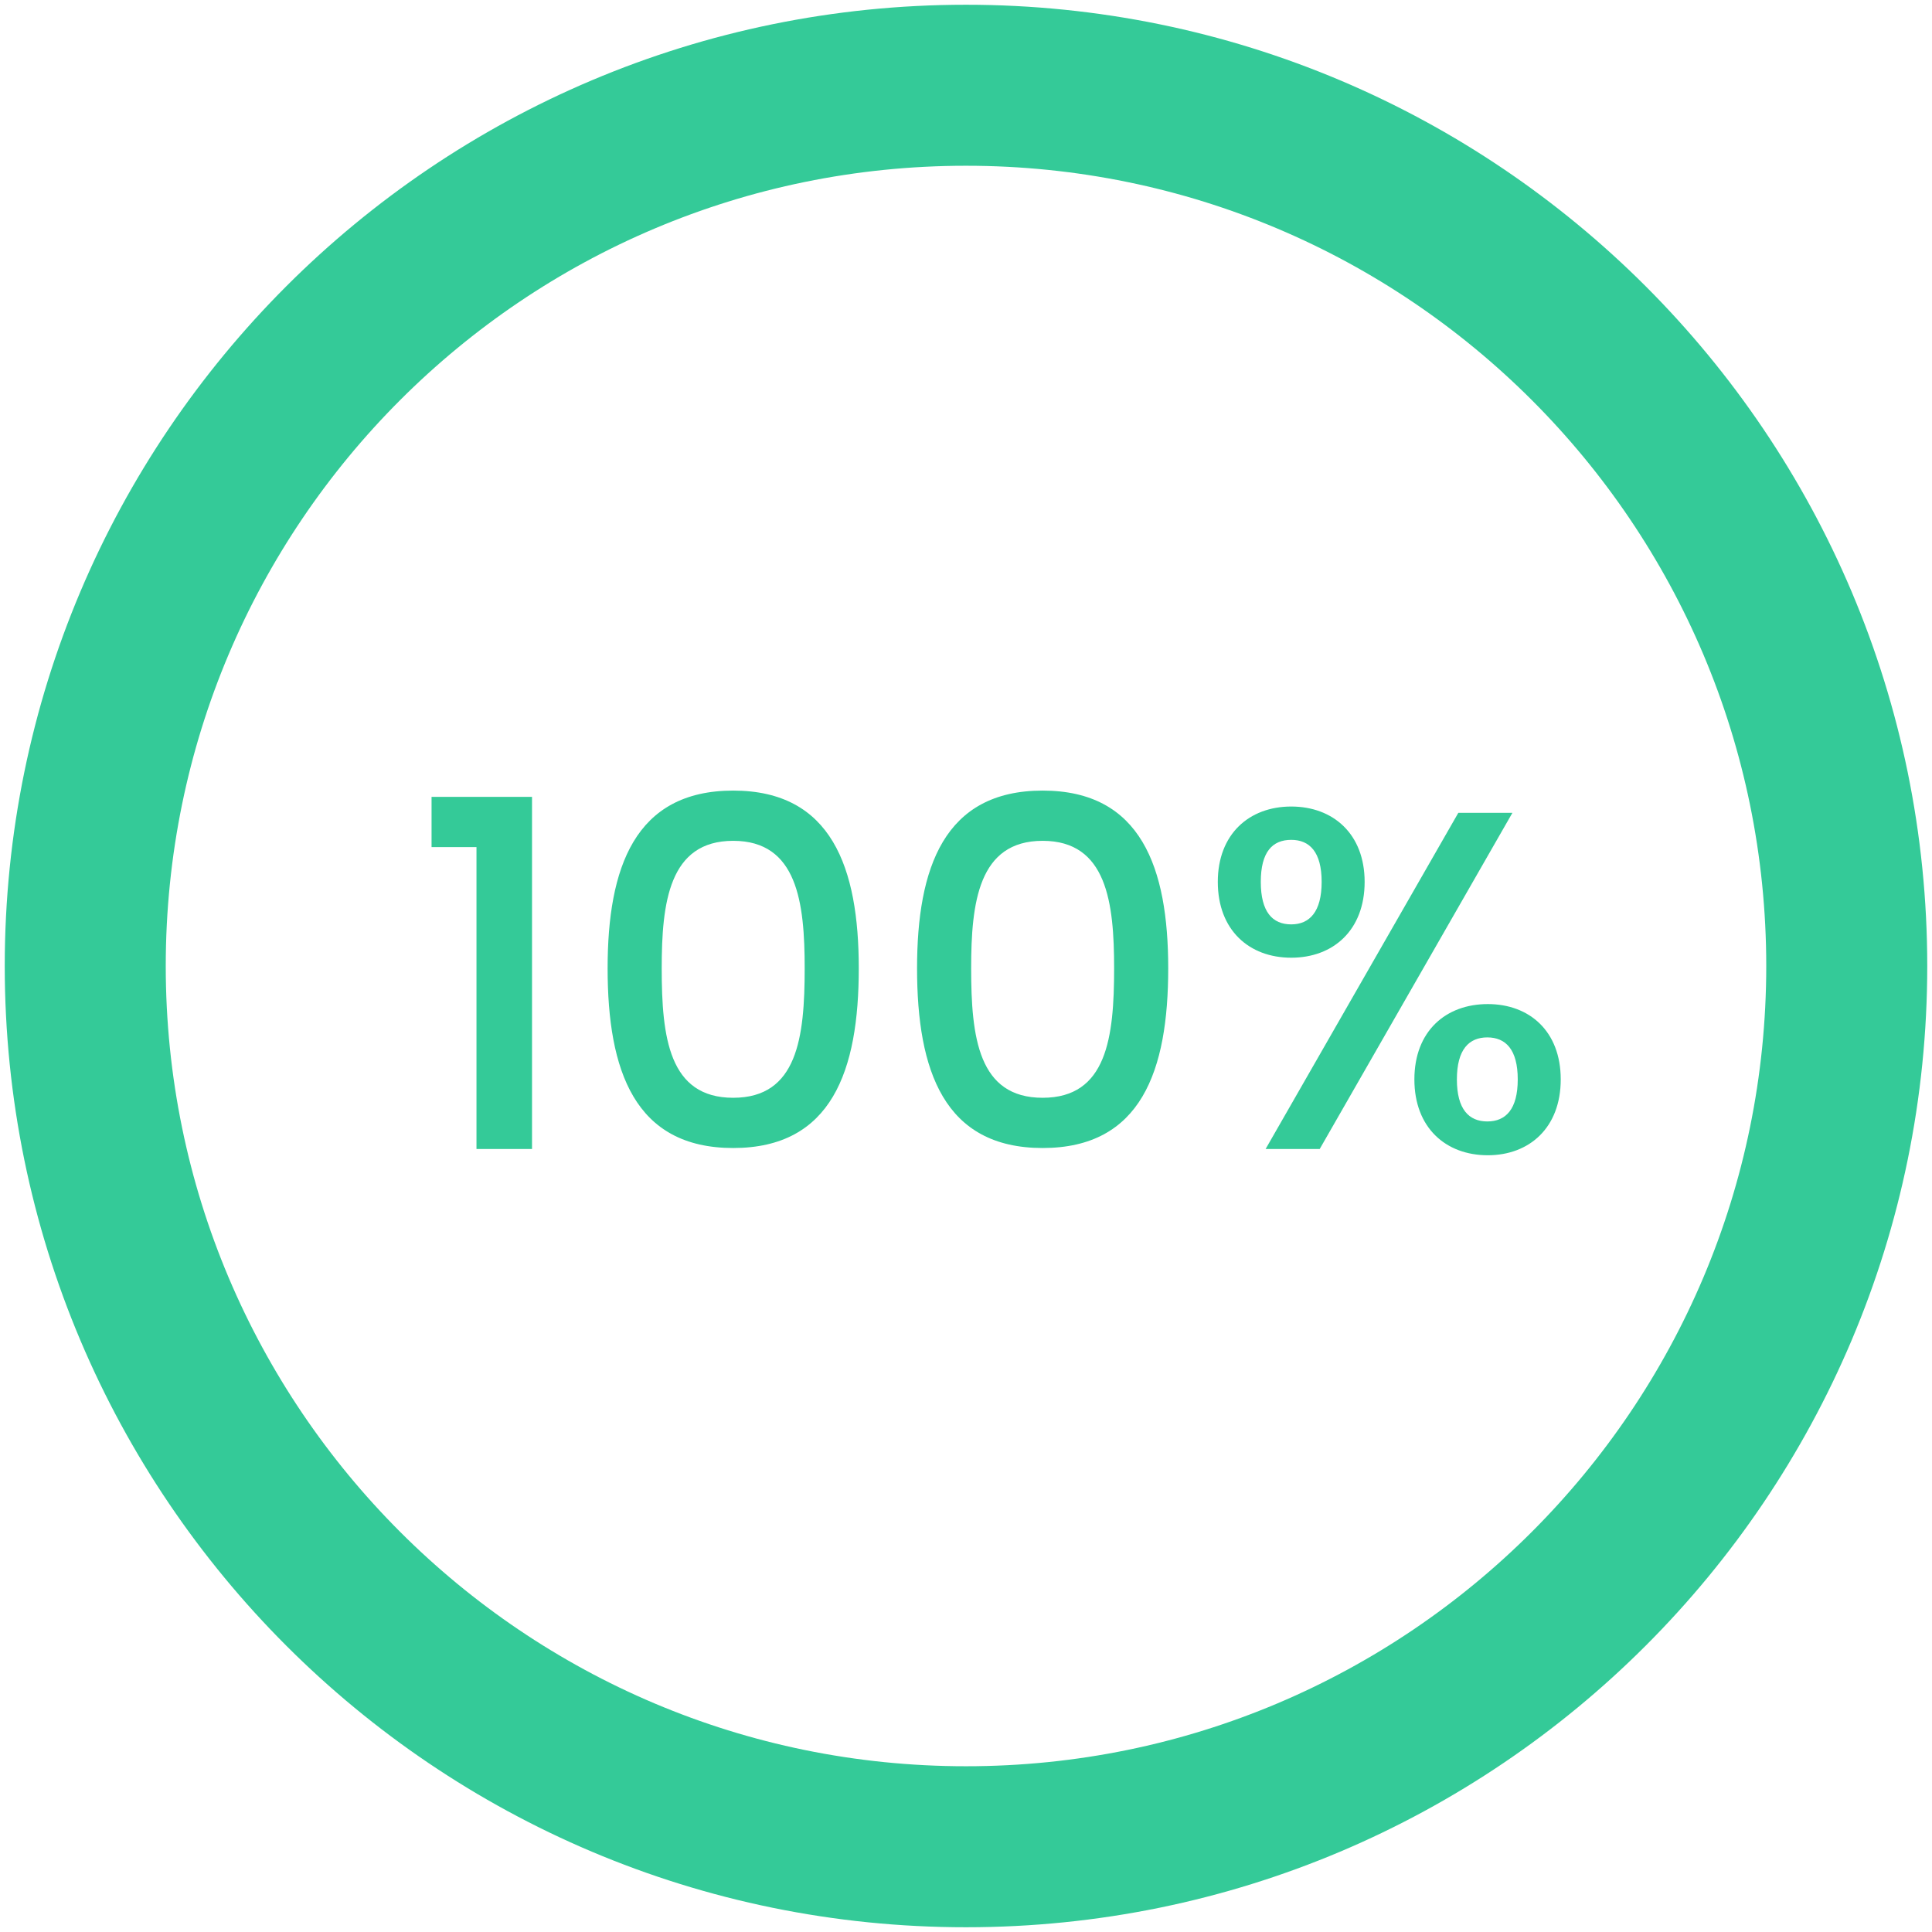 <svg width="24" height="24" viewBox="0 0 24 24" fill="none" xmlns="http://www.w3.org/2000/svg">
<path d="M12 22.941C18.042 22.941 22.941 18.042 22.941 12C22.941 5.957 18.042 1.059 12 1.059C5.957 1.059 1.059 5.957 1.059 12C1.059 18.042 5.957 22.941 12 22.941Z" stroke="#34CA98" stroke-width="2"/>
<path d="M5.919 14.273H6.609V9.899H5.361V10.523H5.919V14.273ZM7.548 12.029C7.548 13.301 7.884 14.261 9.108 14.261C10.332 14.261 10.668 13.301 10.668 12.029C10.668 10.781 10.332 9.821 9.108 9.821C7.884 9.821 7.548 10.781 7.548 12.029ZM9.996 12.029C9.996 12.887 9.906 13.637 9.108 13.637C8.31 13.637 8.22 12.887 8.22 12.029C8.22 11.213 8.31 10.445 9.108 10.445C9.906 10.445 9.996 11.213 9.996 12.029ZM11.392 12.029C11.392 13.301 11.728 14.261 12.952 14.261C14.176 14.261 14.512 13.301 14.512 12.029C14.512 10.781 14.176 9.821 12.952 9.821C11.728 9.821 11.392 10.781 11.392 12.029ZM13.84 12.029C13.84 12.887 13.75 13.637 12.952 13.637C12.154 13.637 12.064 12.887 12.064 12.029C12.064 11.213 12.154 10.445 12.952 10.445C13.75 10.445 13.84 11.213 13.84 12.029ZM15.128 10.955C15.128 11.555 15.518 11.897 16.04 11.897C16.562 11.897 16.952 11.555 16.952 10.955C16.952 10.361 16.562 10.019 16.04 10.019C15.518 10.019 15.128 10.361 15.128 10.955ZM16.04 10.433C16.268 10.433 16.418 10.583 16.418 10.955C16.418 11.327 16.268 11.483 16.04 11.483C15.806 11.483 15.662 11.327 15.662 10.955C15.662 10.583 15.806 10.433 16.04 10.433ZM15.722 14.273H16.394L18.788 10.097H18.116L15.722 14.273ZM17.57 13.409C17.57 14.009 17.96 14.351 18.482 14.351C18.998 14.351 19.388 14.009 19.388 13.409C19.388 12.809 18.998 12.473 18.482 12.473C17.96 12.473 17.57 12.809 17.57 13.409ZM18.476 12.887C18.704 12.887 18.854 13.037 18.854 13.409C18.854 13.781 18.704 13.931 18.476 13.931C18.248 13.931 18.098 13.781 18.098 13.409C18.098 13.037 18.248 12.887 18.476 12.887Z" fill="#34CA98"/>
</svg>
